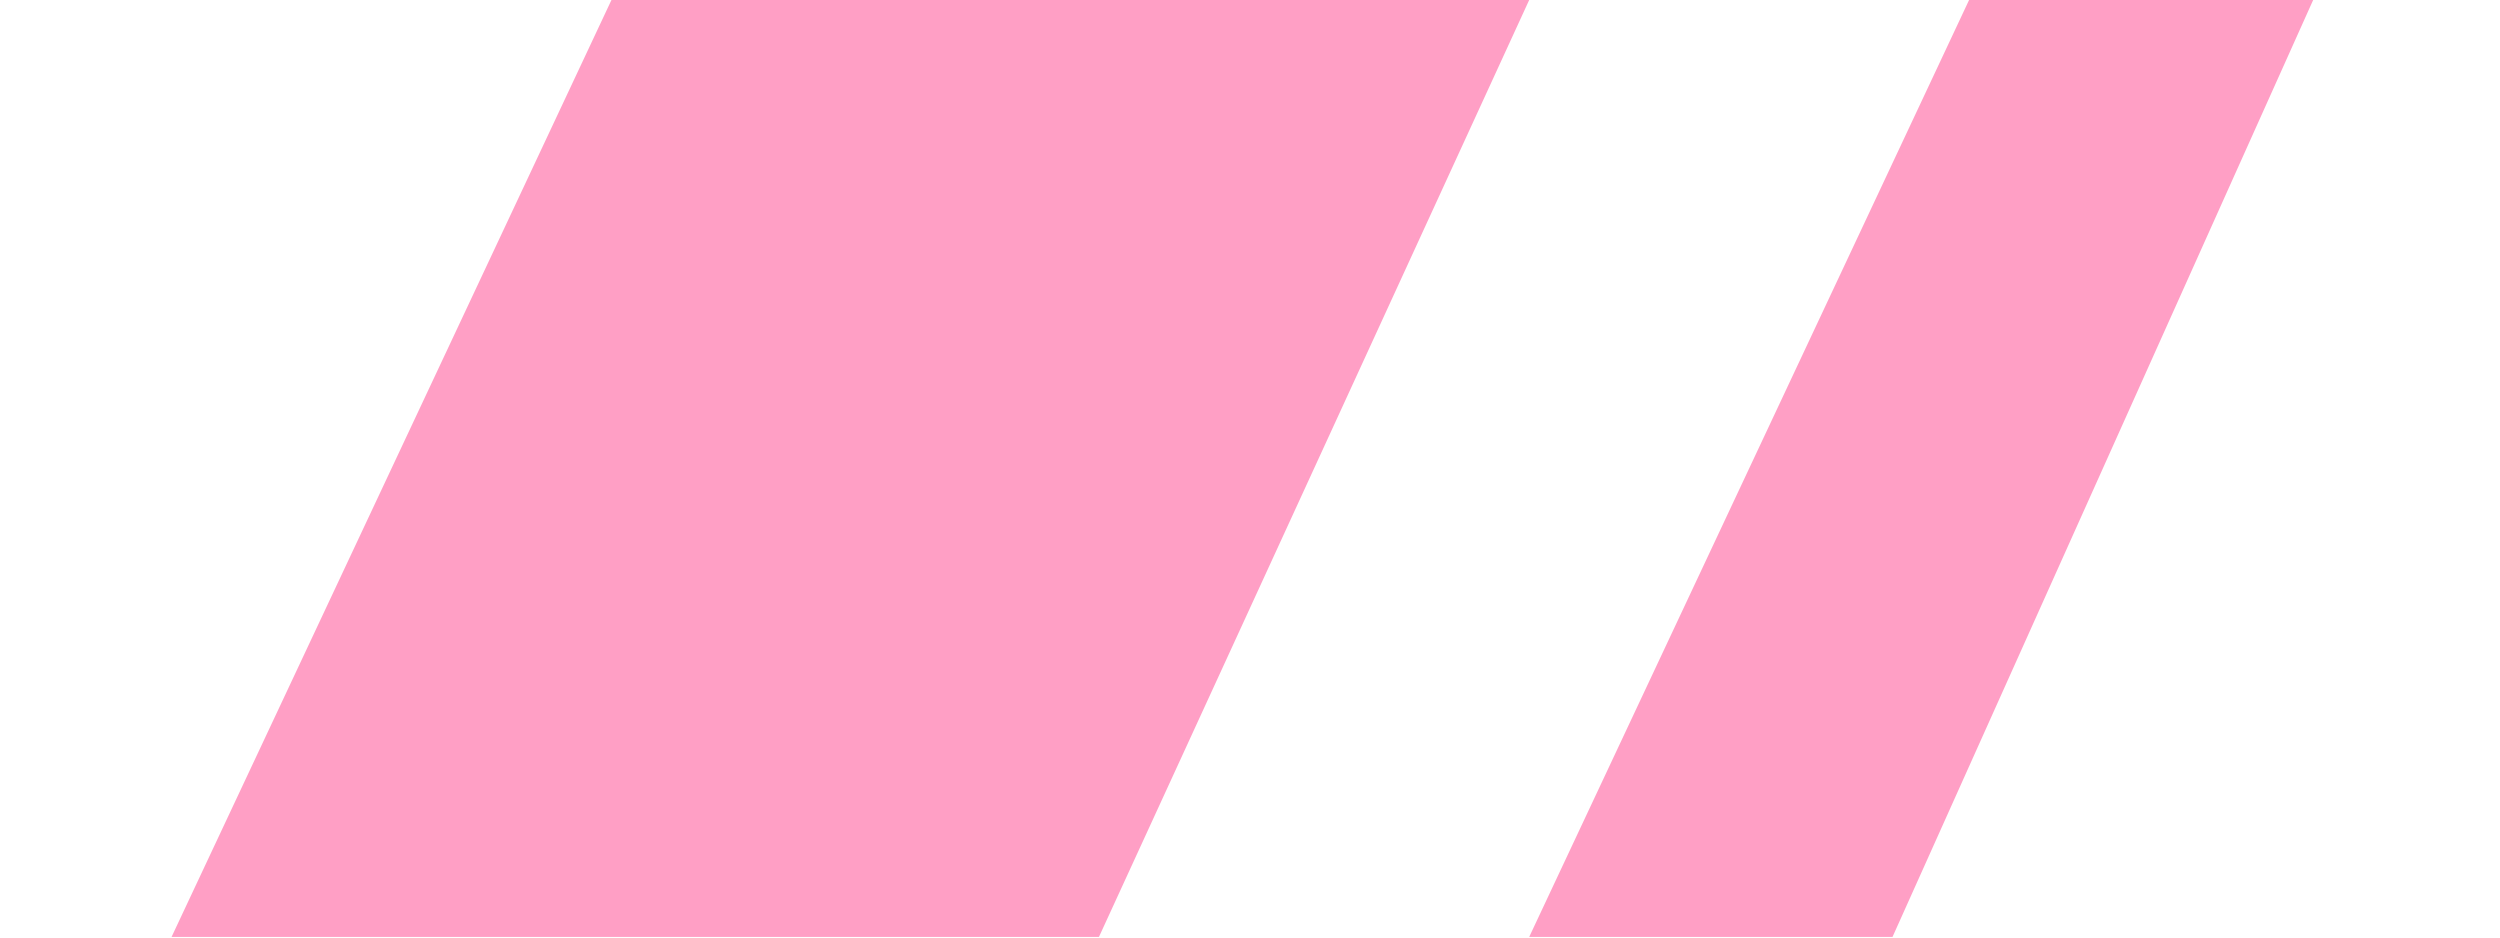 <svg width="104" height="39" viewBox="0 0 104 45" fill="none" xmlns="http://www.w3.org/2000/svg">
<path d="M65.401 0H21.35L0.234 44.974H44.749L65.401 0Z" fill="#FF9FC5"/>
<path d="M103.032 0H86.516L65.401 44.974H82.84L103.032 0Z" fill="#FF9FC5"/>
</svg>
